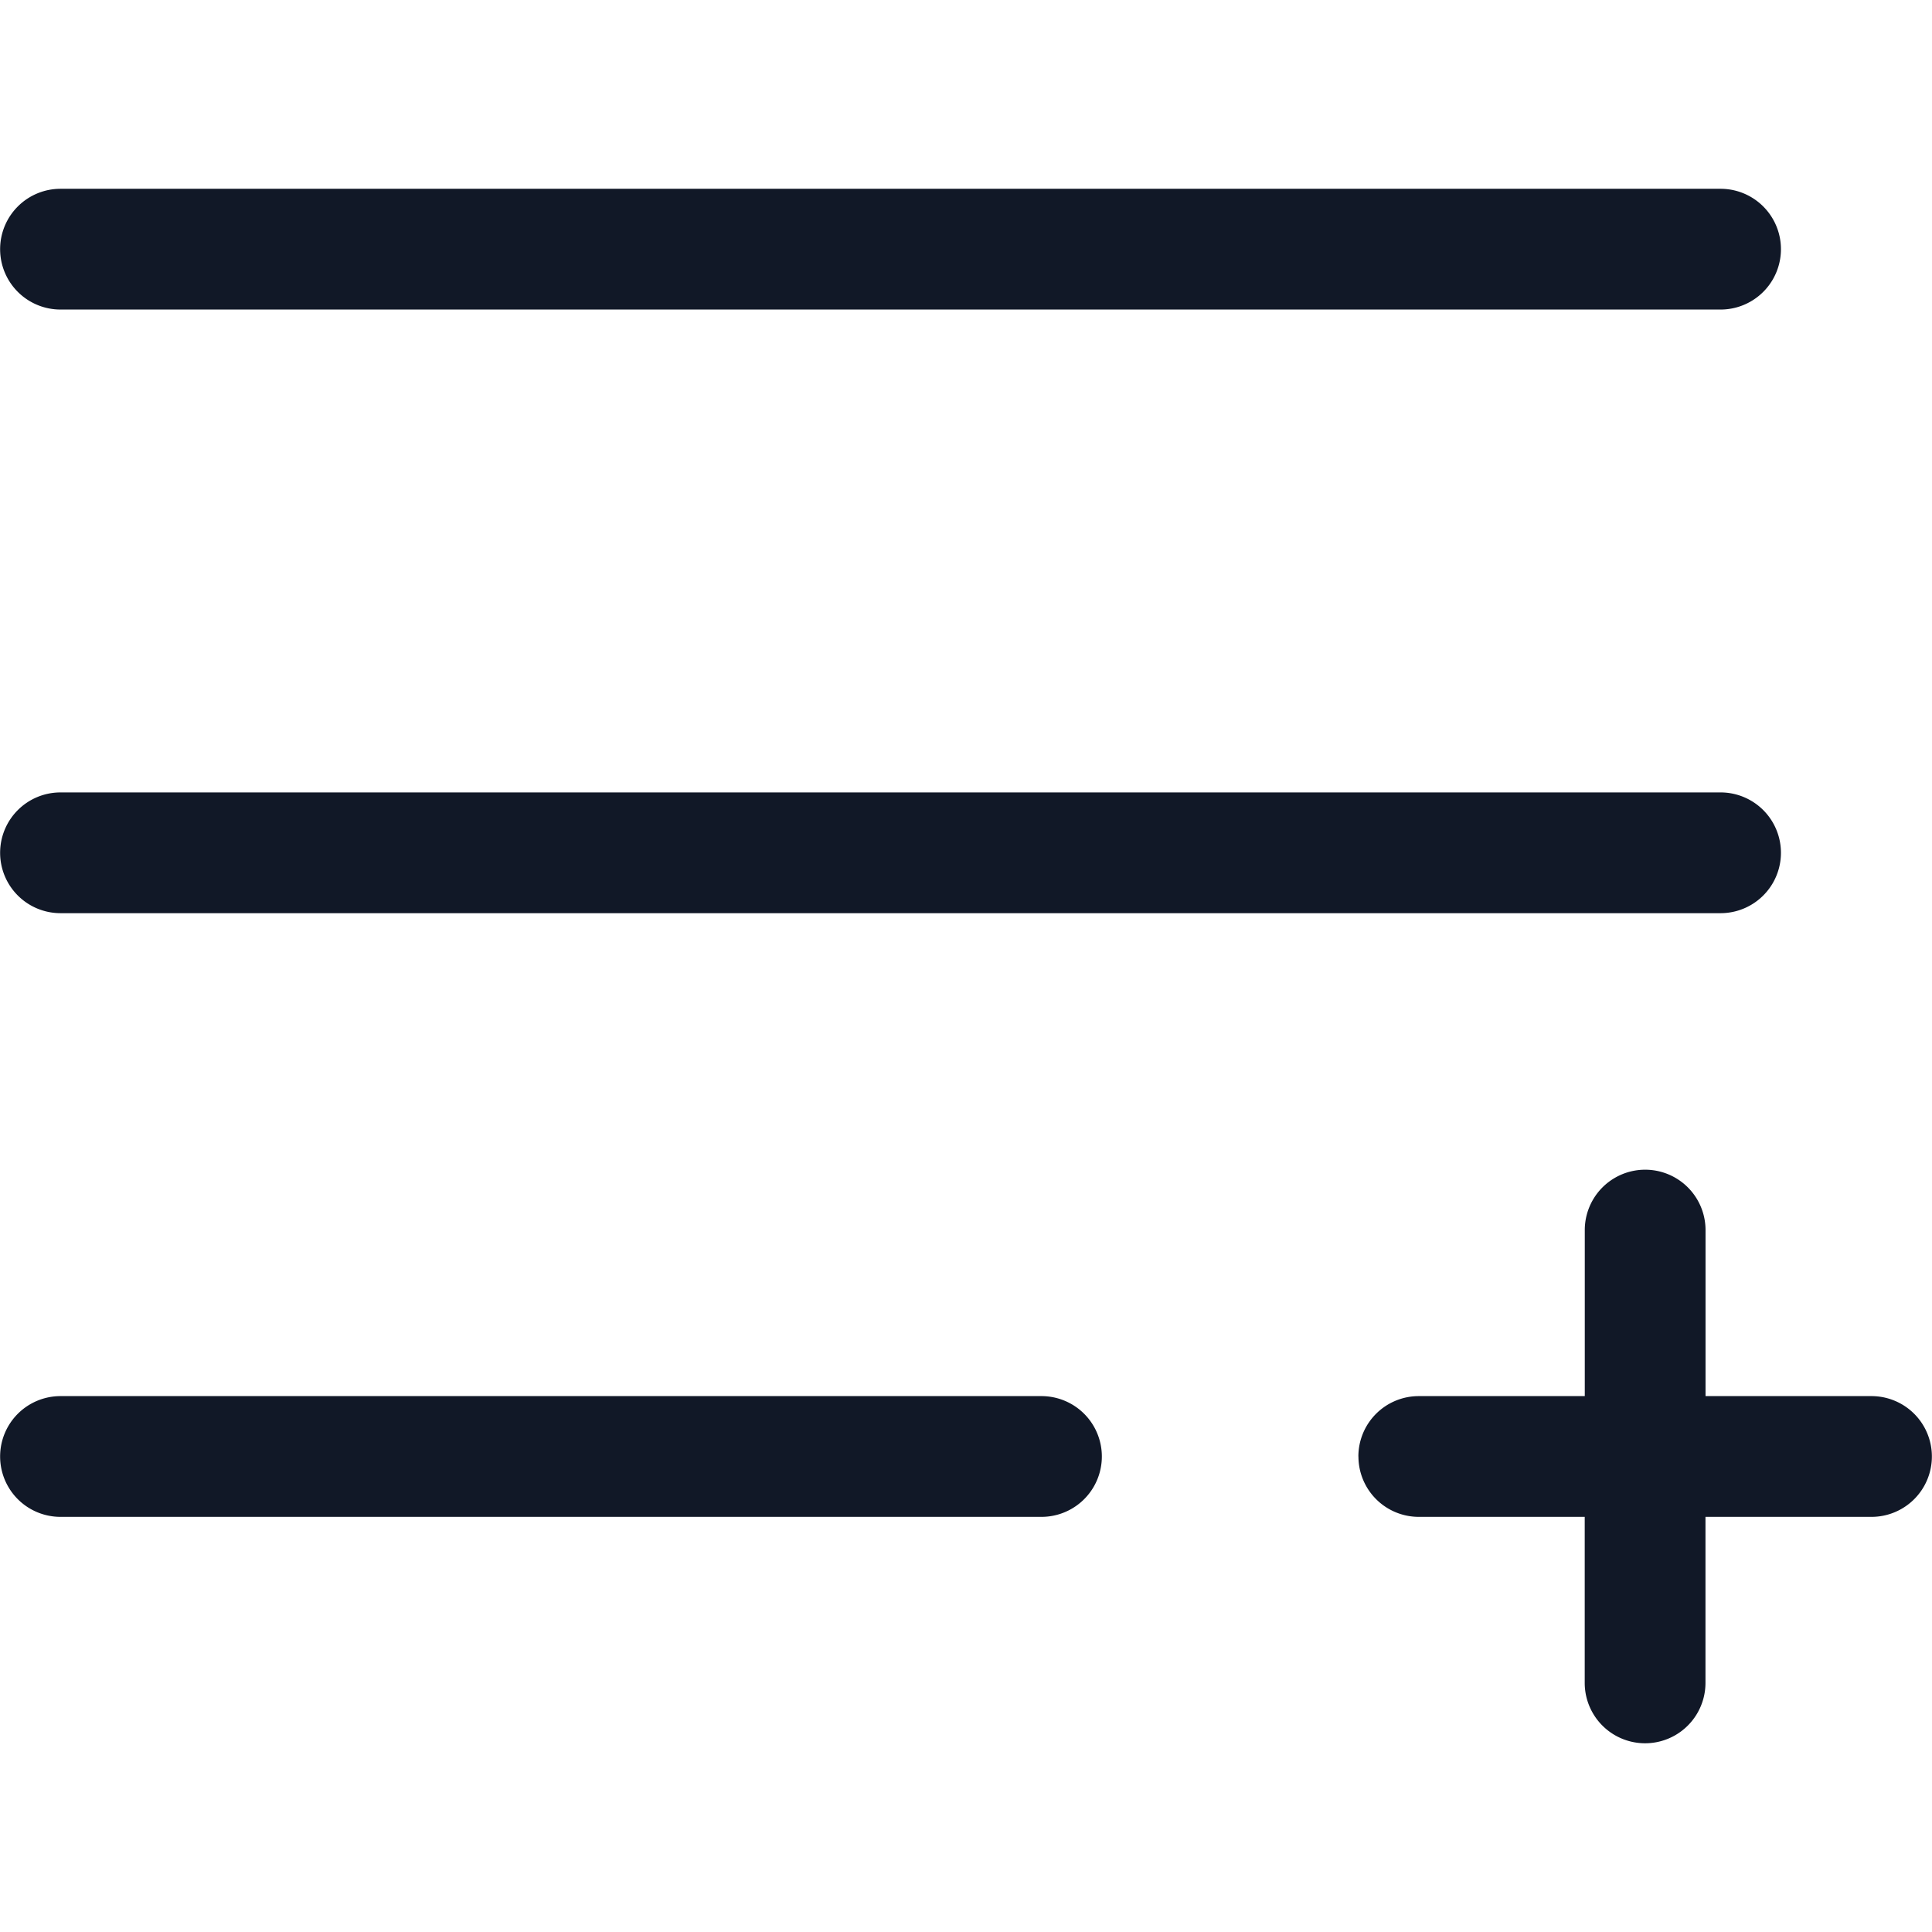 <svg xmlns="http://www.w3.org/2000/svg" width="32" height="32" fill="none" viewBox="0 0 32 32"><path fill="#111827" fill-rule="evenodd" d="M.002 4.127a1 1 0 0 1 1-1h27.496a1 1 0 1 1 0 2H1.002a1 1 0 0 1-1-1Zm0 9.998a1 1 0 0 1 1-1h27.496a1 1 0 1 1 0 2H1.002a1 1 0 0 1-1-1Zm1 8.999a1 1 0 1 0 0 2H17.25a1 1 0 1 0 0-2H1.002Zm21.497 1a1 1 0 0 1 1-1h2.75v-2.75a1 1 0 1 1 2 0v2.75h2.749a1 1 0 0 1 0 2h-2.75v2.75a1 1 0 1 1-2 0v-2.75H23.5a1 1 0 0 1-1-1Z" clip-rule="evenodd"/></svg>